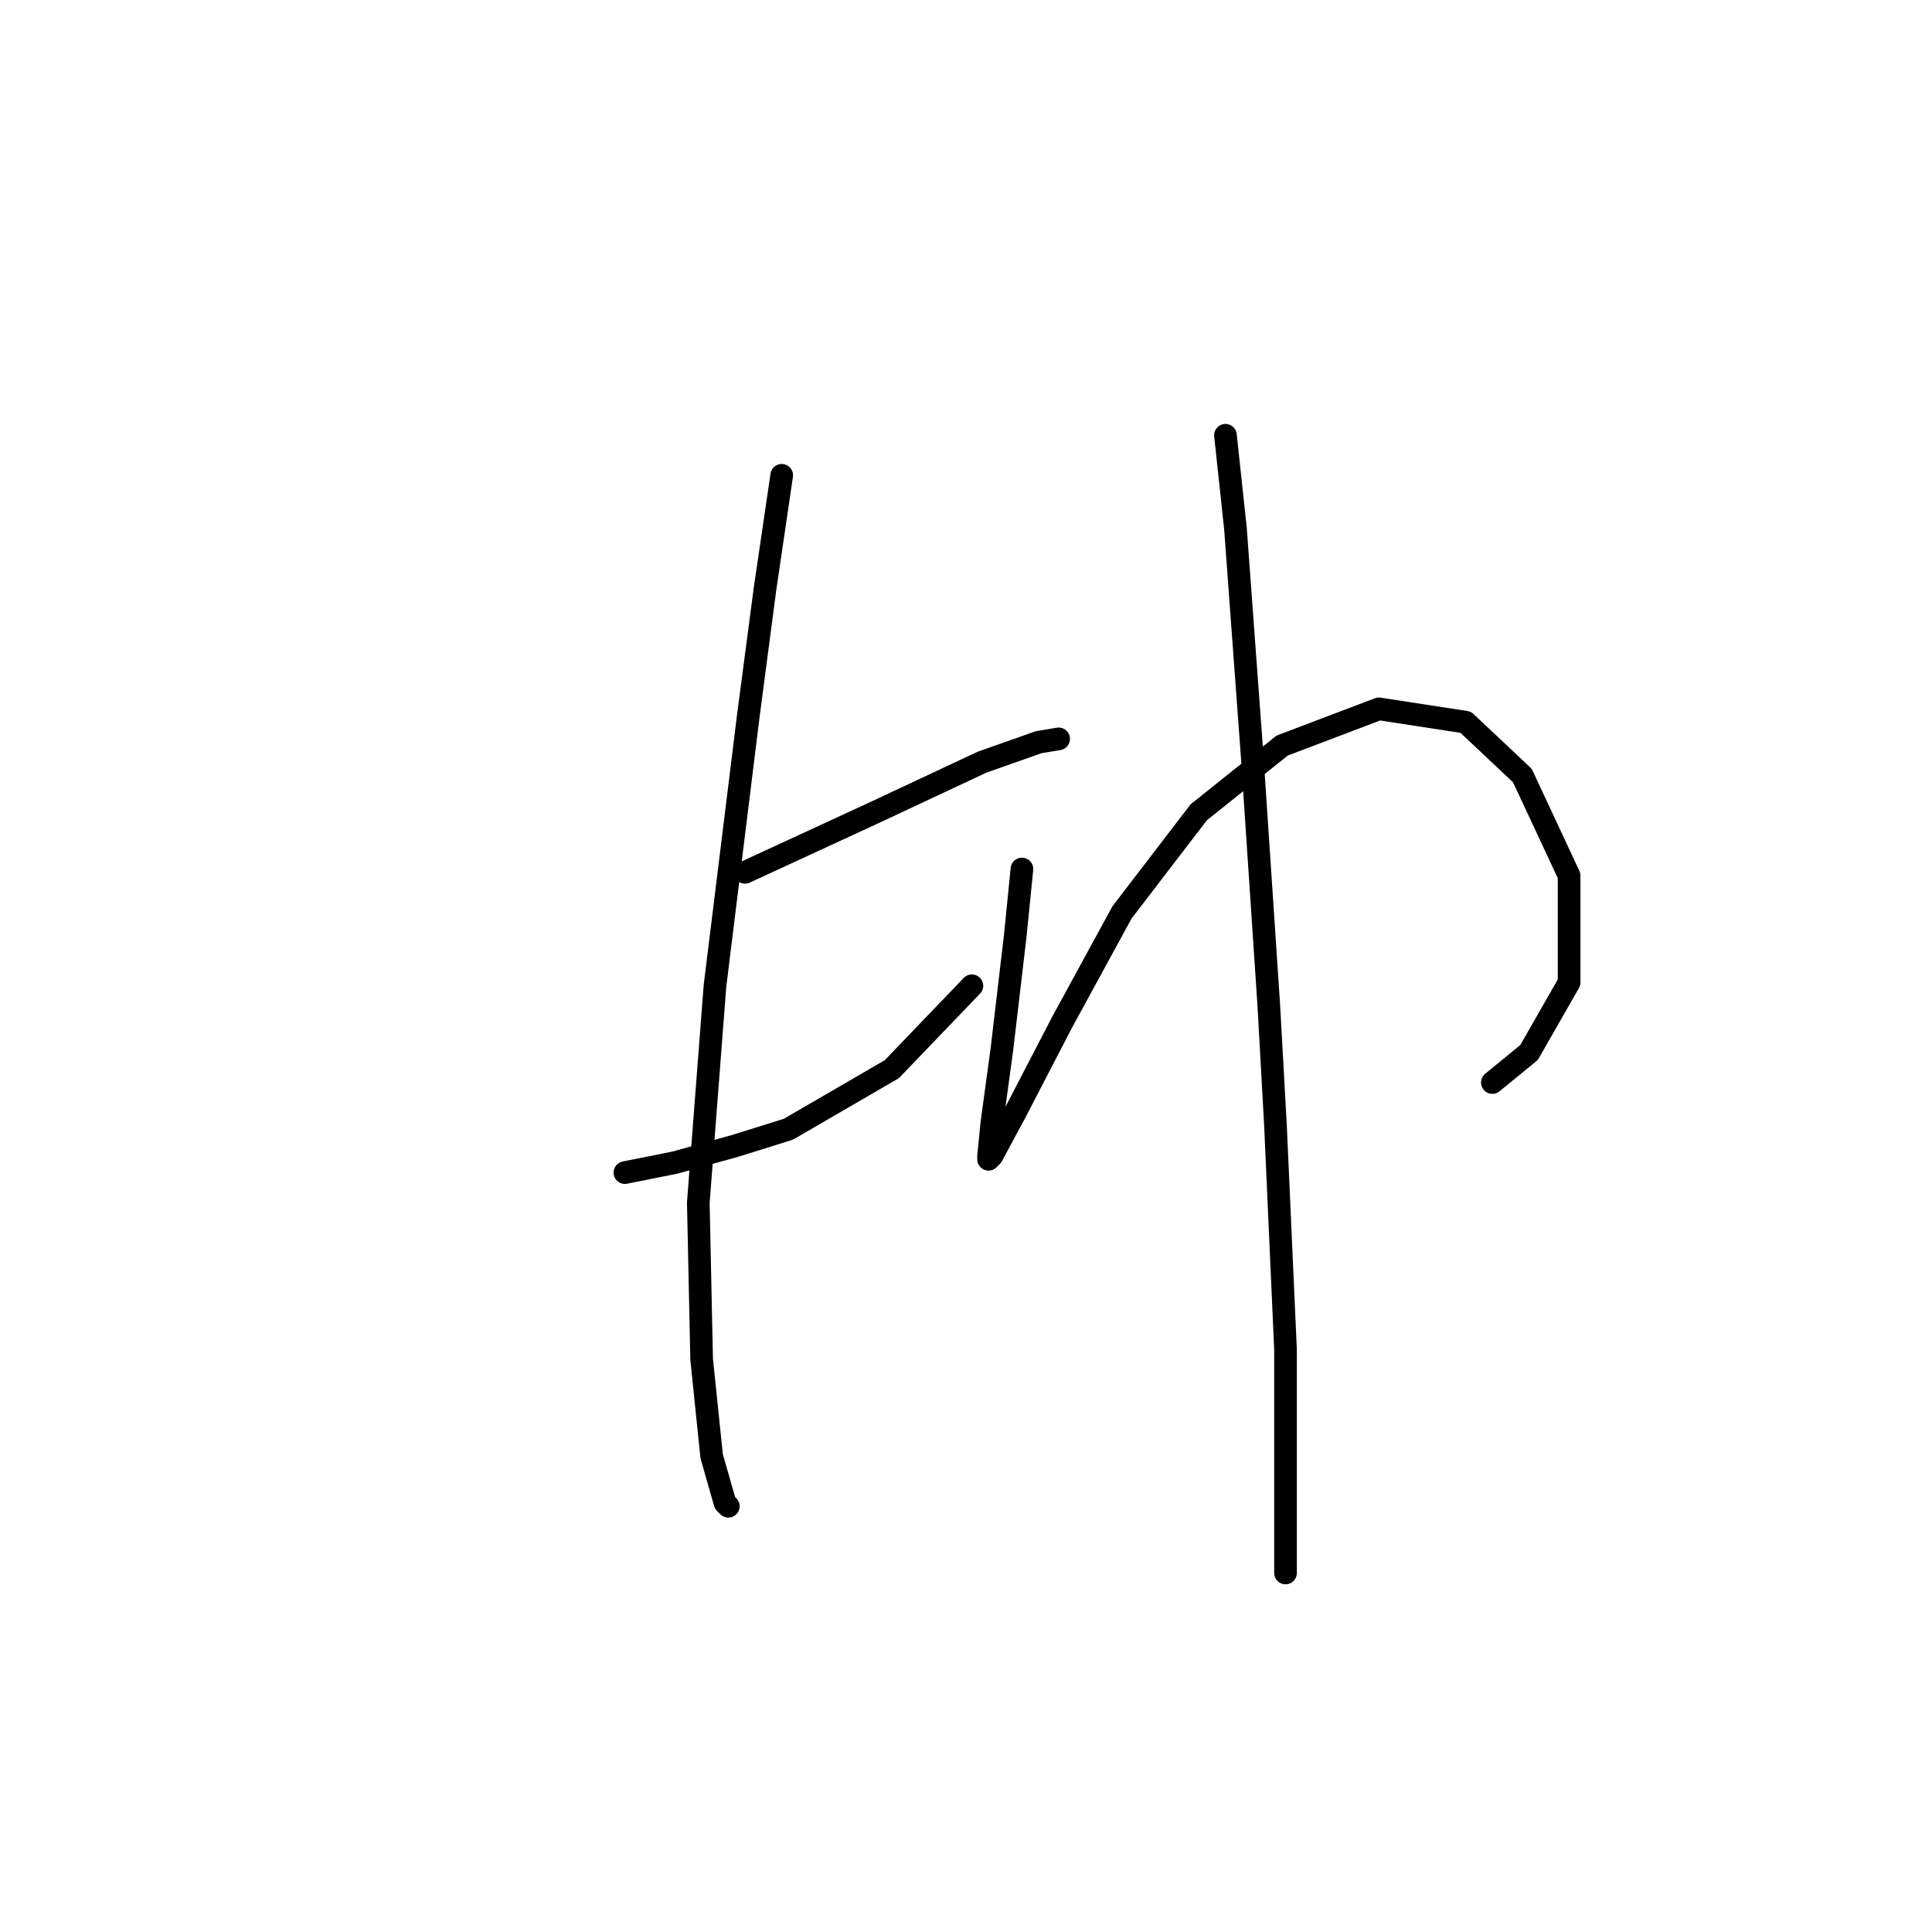 <?xml version="1.0" standalone="no"?>
    <svg width="256" height="256" xmlns="http://www.w3.org/2000/svg" version="1.1">
    <polyline stroke="black" stroke-width="3" stroke-linecap="round" fill="transparent" stroke-linejoin="round" points="98.719 115.589 115.96 107.631 130.107 101 137.622 98.347 140.275 97.905 140.275 97.905 " />
        <polyline stroke="black" stroke-width="3" stroke-linecap="round" fill="transparent" stroke-linejoin="round" points="82.804 155.376 89.435 154.05 97.392 151.84 104.466 149.629 118.171 141.672 128.781 130.62 128.781 130.62 " />
        <polyline stroke="black" stroke-width="3" stroke-linecap="round" fill="transparent" stroke-linejoin="round" points="103.582 62.98 101.371 78.011 99.161 94.811 94.74 130.62 92.529 159.355 92.972 180.133 94.298 192.954 96.066 199.143 96.508 199.585 96.508 199.585 " />
        <polyline stroke="black" stroke-width="3" stroke-linecap="round" fill="transparent" stroke-linejoin="round" points="135.412 115.147 134.528 123.988 132.759 139.019 131.433 148.745 130.991 153.166 130.991 153.608 131.433 153.166 134.528 147.419 140.717 135.483 148.674 120.894 158.842 107.631 169.895 98.789 182.715 93.926 194.209 95.695 201.725 102.768 207.914 116.031 207.914 130.178 202.609 139.461 197.746 143.44 197.746 143.44 " />
        <polyline stroke="black" stroke-width="3" stroke-linecap="round" fill="transparent" stroke-linejoin="round" points="162.379 57.675 163.705 70.054 165.916 100.116 168.126 133.272 169.01 149.187 170.337 178.807 170.337 202.238 170.337 208.427 170.337 208.427 " />
        </svg>